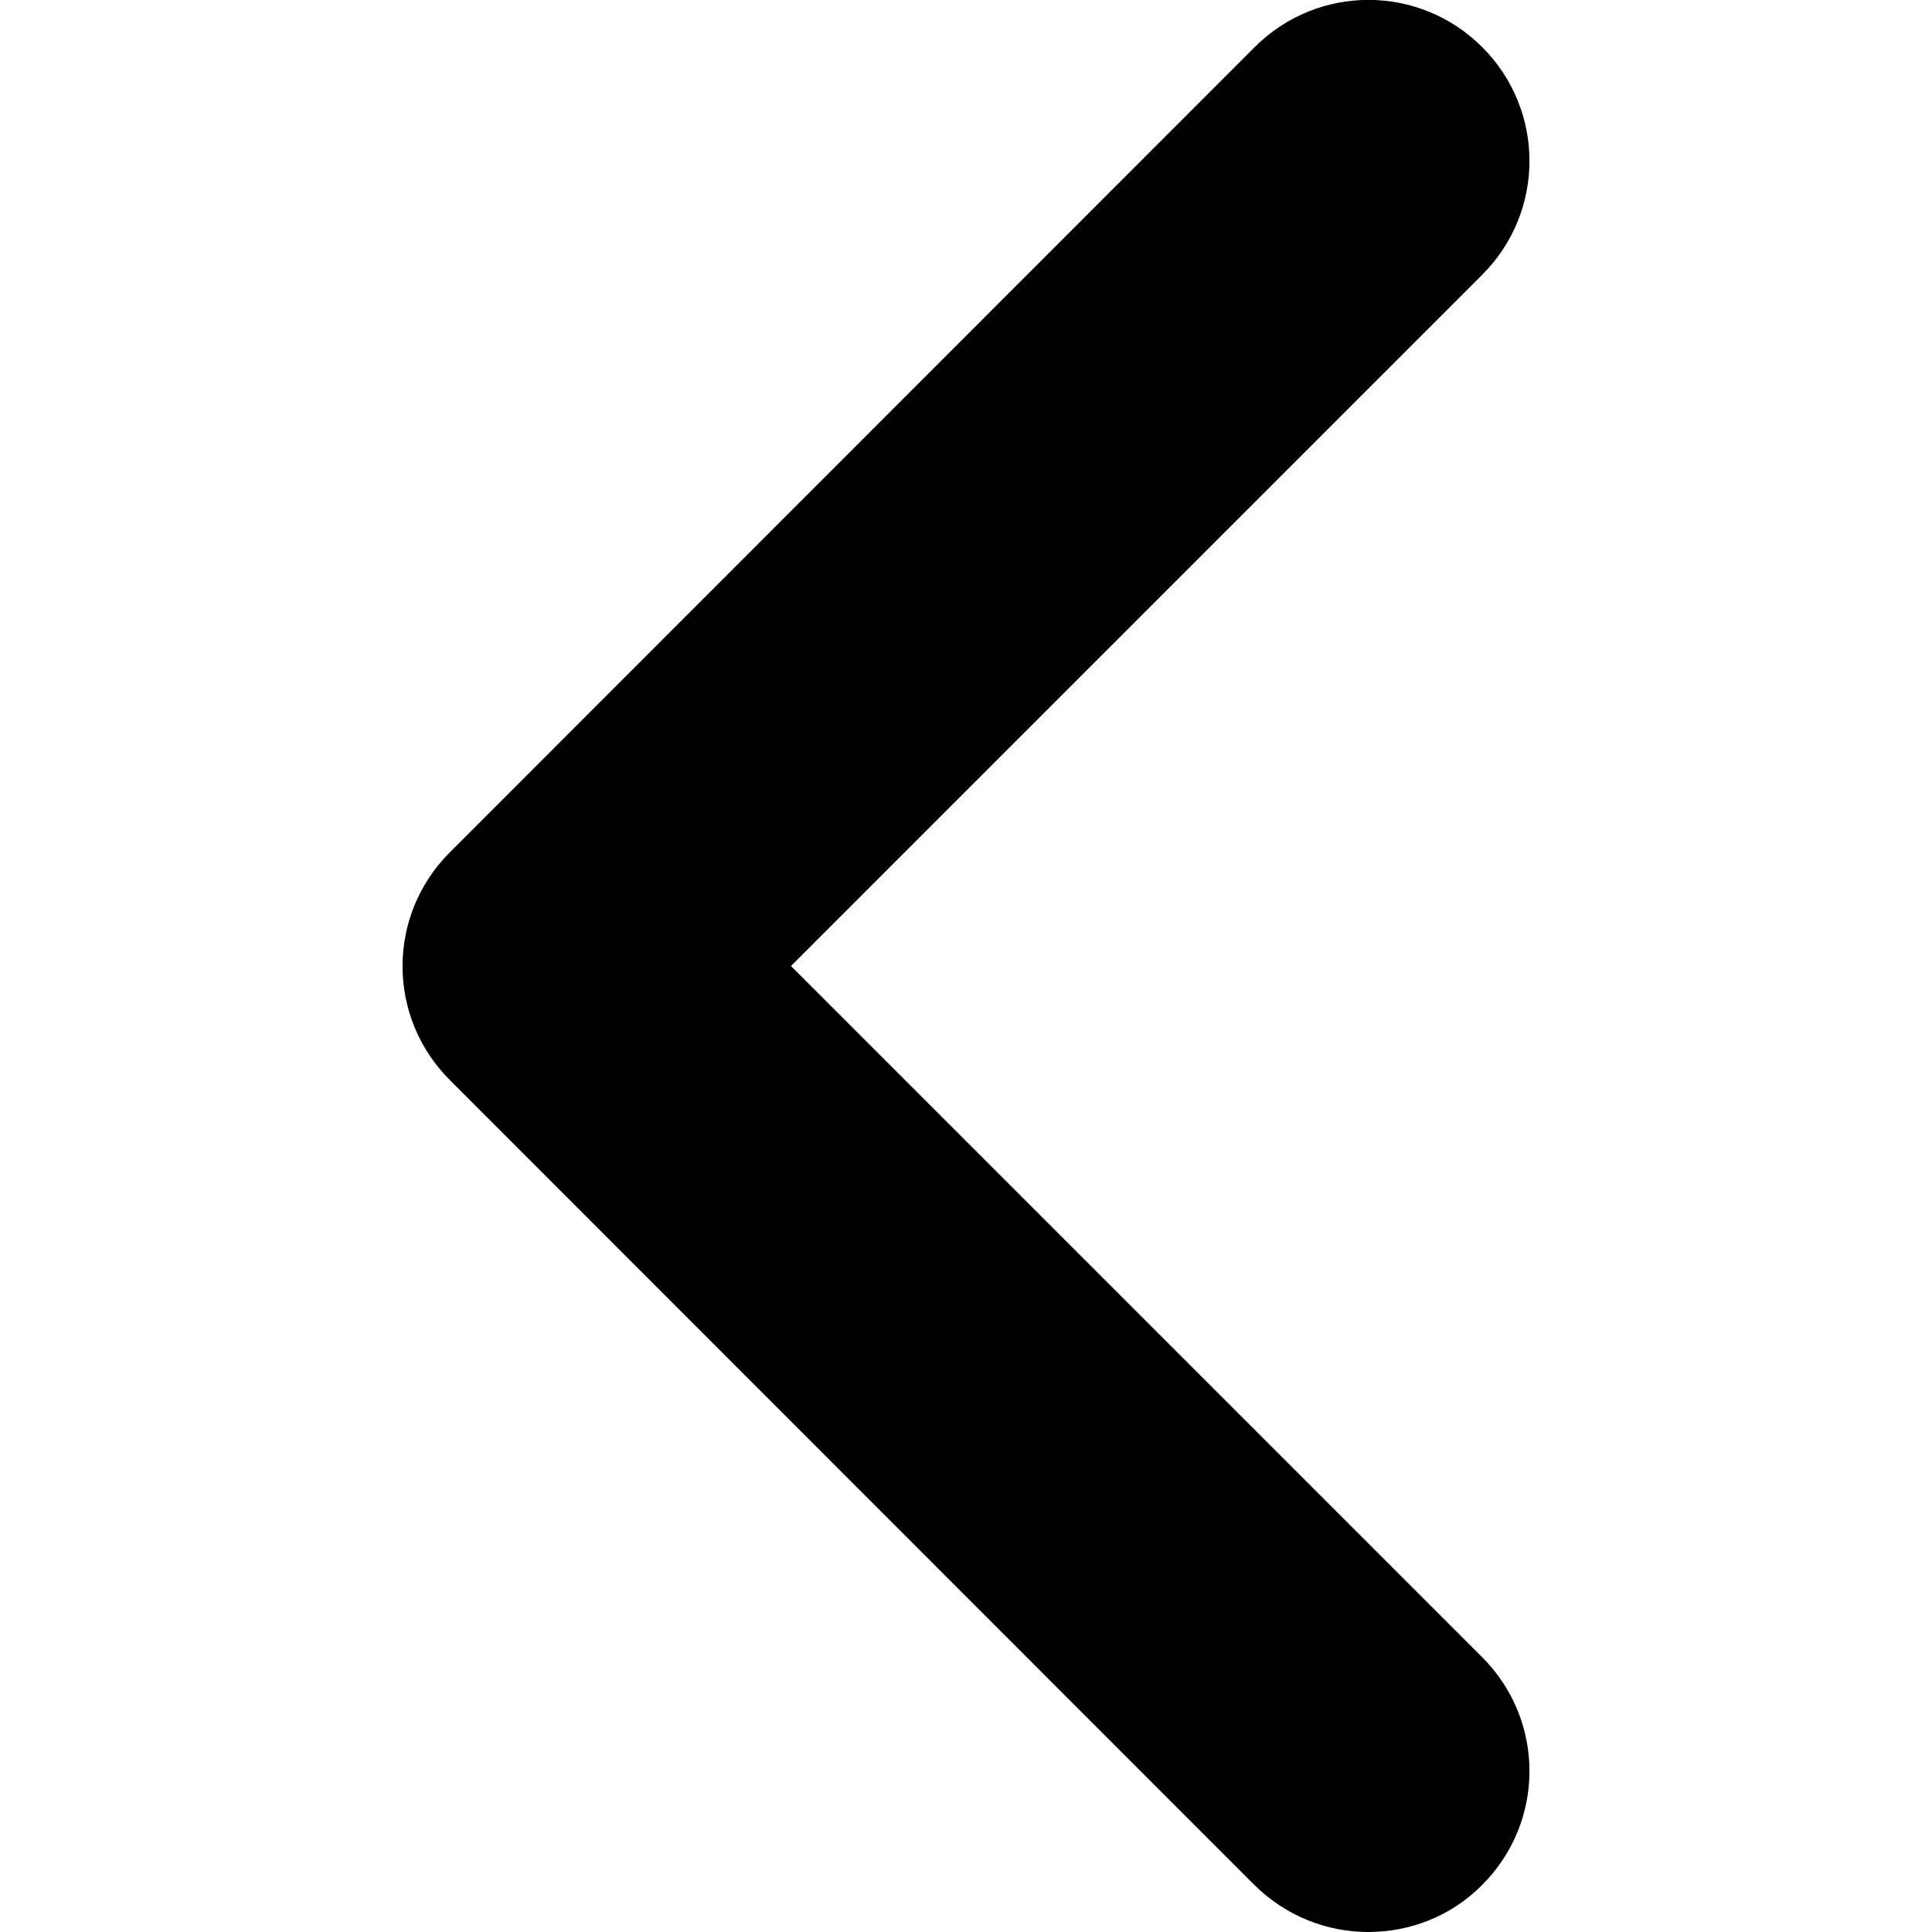 <?xml version="1.0" encoding="utf-8"?>
<!-- Generator: Adobe Illustrator 21.0.1, SVG Export Plug-In . SVG Version: 6.00 Build 0)  -->
<svg version="1.1" id="Layer_1" xmlns="http://www.w3.org/2000/svg" xmlns:xlink="http://www.w3.org/1999/xlink" x="0px" y="0px"
	 viewBox="0 0 500 500" style="enable-background:new 0 0 500 500;" xml:space="preserve">
<path d="M354.1,500c-10.7,0-21.3-4.1-29.5-12.2L116.4,279.5c-16.3-16.3-16.3-42.6,0-58.9L324.7,12.2c16.3-16.3,42.6-16.3,58.9,0
	c16.3,16.3,16.3,42.6,0,58.9L204.7,250l178.9,178.9c16.3,16.3,16.3,42.6,0,58.9C375.5,496,364.8,500,354.1,500z"/>
</svg>
